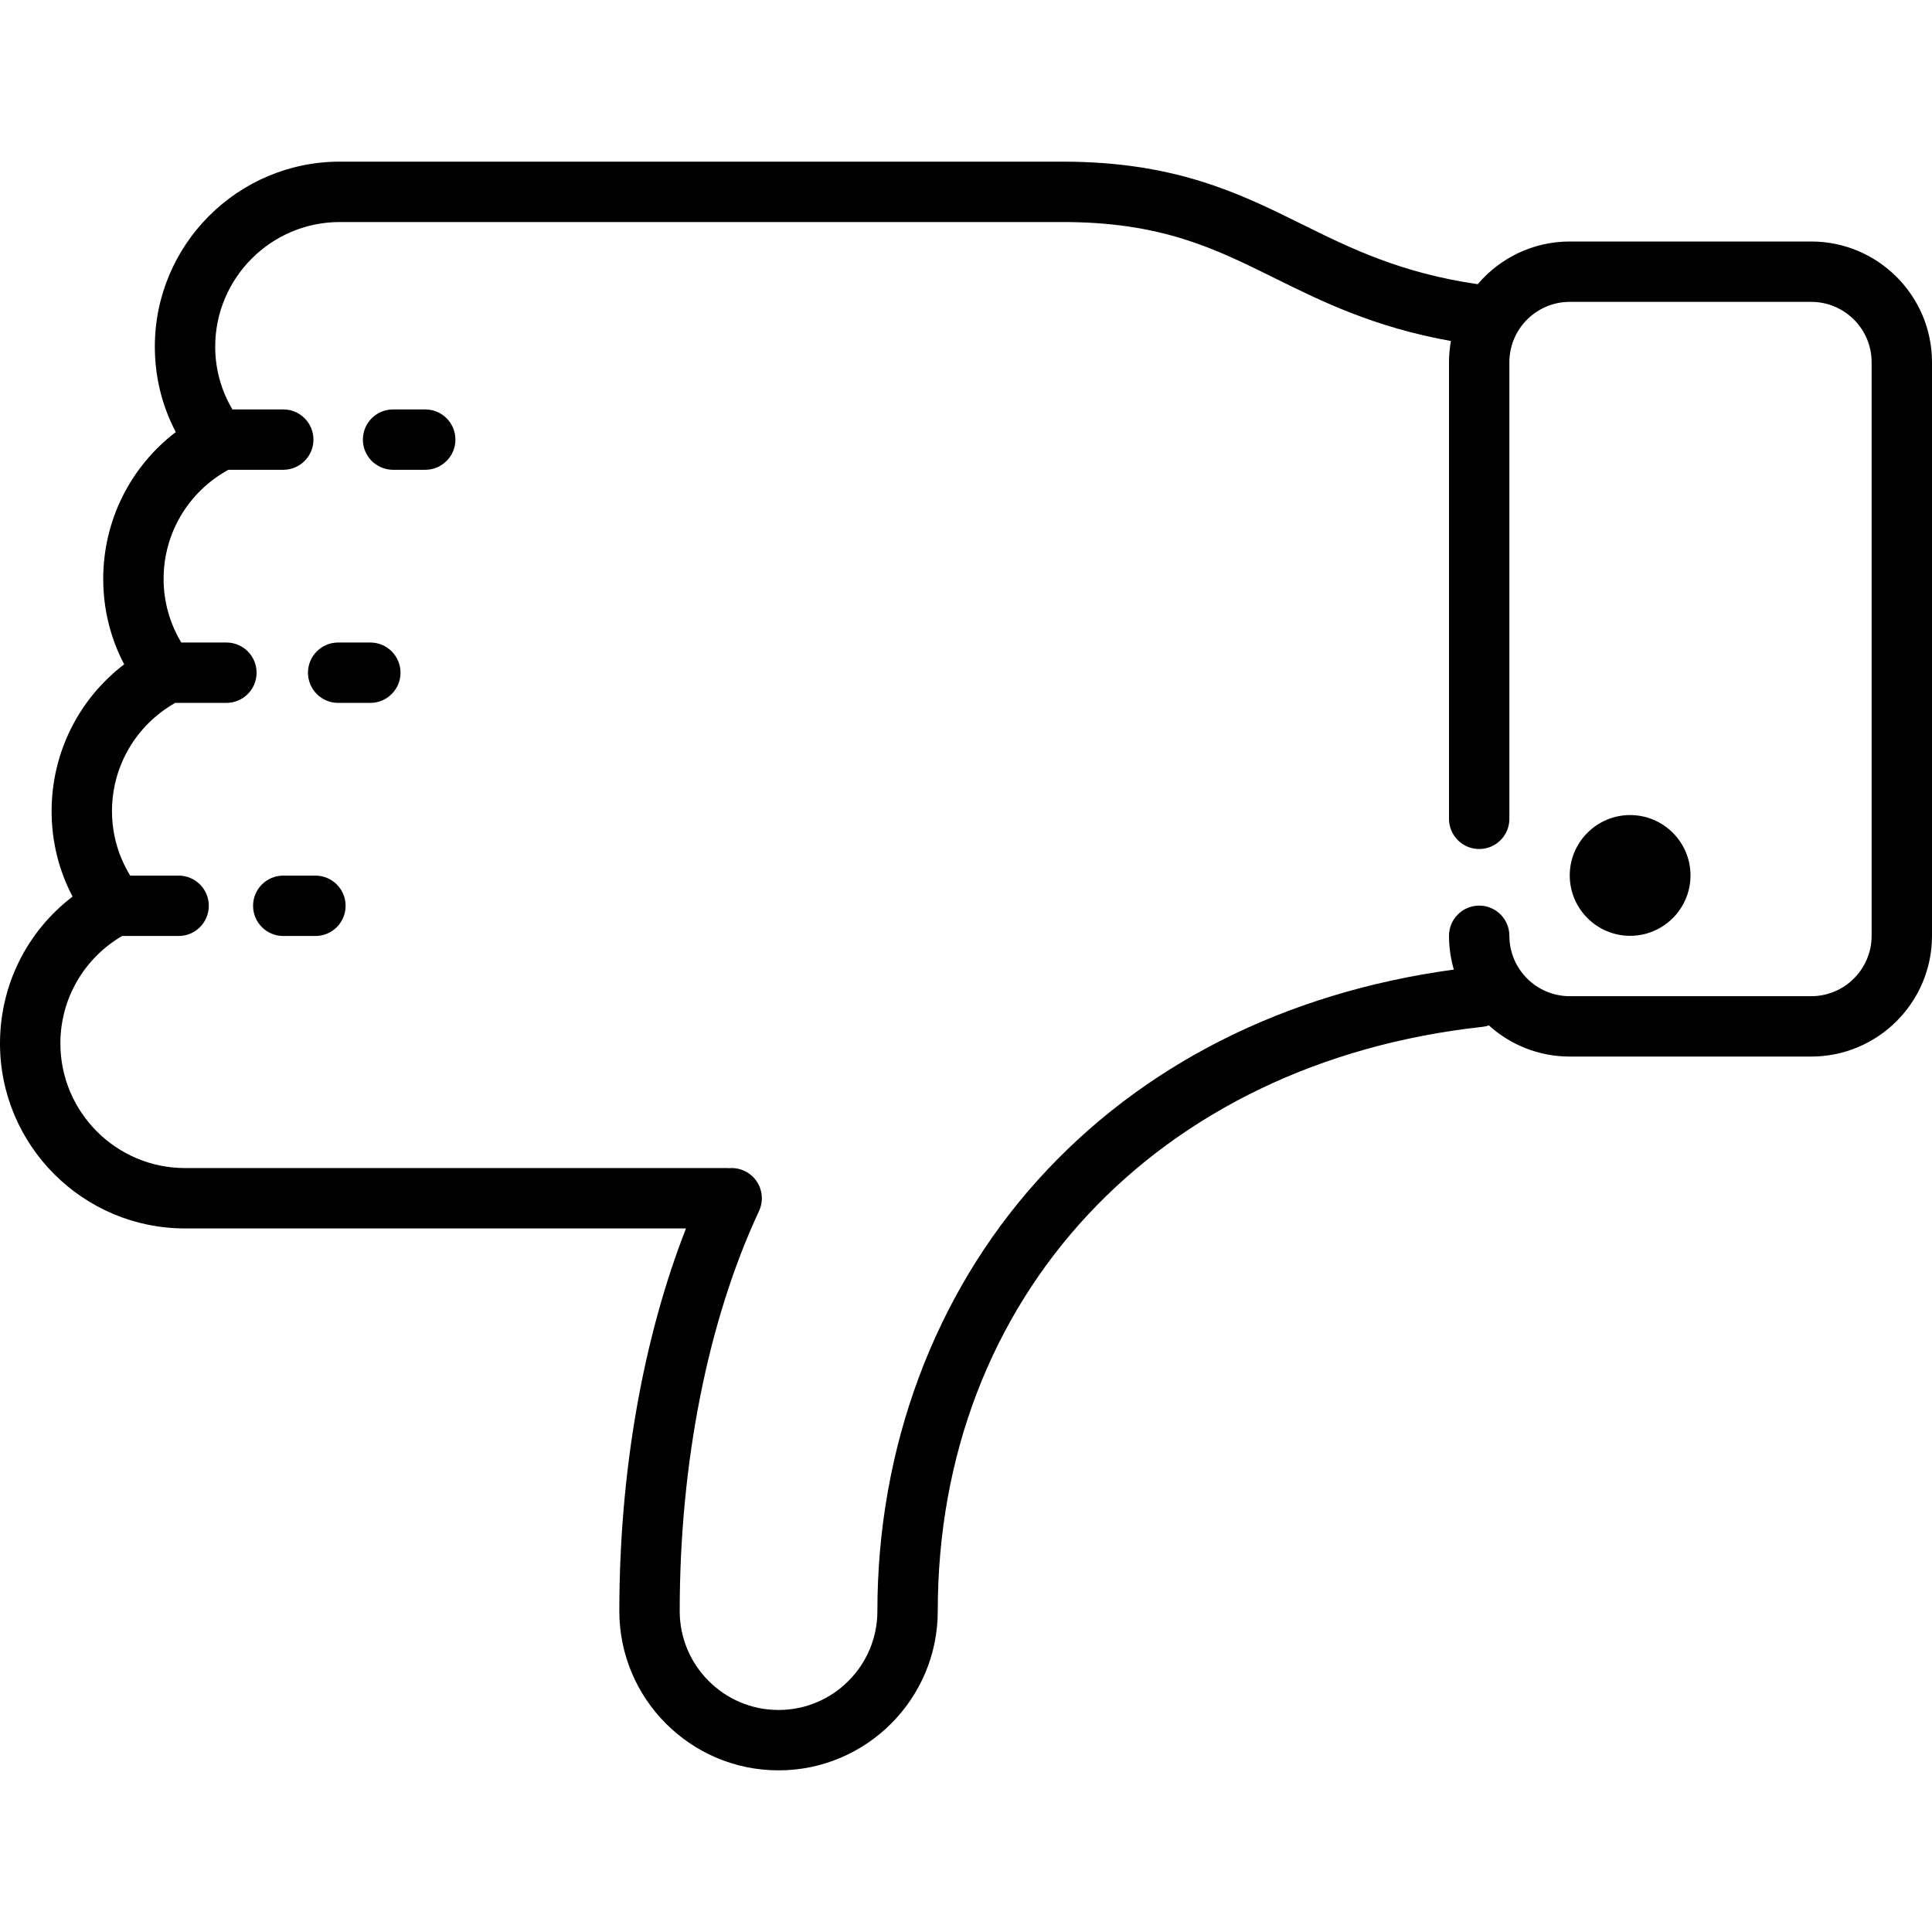 <svg width="800" height="800" viewBox="0 0 800 800" fill="none" xmlns="http://www.w3.org/2000/svg">
<path d="M21.37 335.887C21.37 348.375 24.341 360.392 30.047 371.255C11.244 385.598 2.84289e-05 407.877 2.63149e-05 432.058C2.26217e-05 474.303 34.369 508.67 76.612 508.67L284.053 508.67C266.188 554.358 256.452 609.808 256.452 667.138C256.452 703.491 286.027 733.066 322.38 733.066C358.733 733.066 388.306 703.491 388.306 667.138C388.306 537.198 478.95 439.967 613.861 425.194C614.786 425.092 615.672 424.886 616.517 424.6C625.388 432.611 637.133 437.5 650 437.5L750 437.5C777.57 437.5 800 415.07 800 387.5L800 150C800 122.43 777.57 100 750 100L650 100C634.745 100 621.073 106.875 611.894 117.68C579.905 113.013 559.169 102.783 539.131 92.864C513.375 80.117 486.741 66.934 439.919 66.934L140.725 66.934C98.48 66.934 64.113 101.303 64.113 143.547C64.113 156.033 67.083 168.052 72.789 178.914C53.986 193.258 42.742 215.536 42.742 239.717C42.742 252.203 45.712 264.222 51.419 275.084C32.616 289.428 21.37 311.708 21.37 335.887ZM72.561 291.052L93.75 291.052C100.653 291.052 106.25 285.455 106.25 278.552C106.25 271.648 100.653 266.052 93.75 266.052L75.066 266.052C70.283 258.083 67.742 249.103 67.742 239.717C67.742 220.802 77.992 203.63 94.559 194.531L117.291 194.531C124.194 194.531 129.791 188.934 129.791 182.031C129.791 175.128 124.194 169.531 117.291 169.531L96.227 169.531C91.581 161.65 89.113 152.797 89.113 143.548C89.113 115.089 112.266 91.936 140.725 91.936L439.919 91.936C480.892 91.936 502.742 102.75 528.041 115.272C547.35 124.83 569.033 135.524 600.791 141.2C600.281 144.059 600 146.997 600 150L600 339.063C600 345.966 605.597 351.563 612.5 351.563C619.403 351.563 625 345.966 625 339.063L625 150C625 136.216 636.216 125 650 125L750 125C763.784 125 775 136.216 775 150L775 387.5C775 401.284 763.784 412.5 750 412.5L650 412.5C636.216 412.5 625 401.284 625 387.5C625 380.597 619.403 375 612.5 375C605.597 375 600 380.597 600 387.5C600 392.352 600.708 397.039 602.003 401.48C532.038 411.02 472.602 441.05 429.684 488.688C386.88 536.2 363.308 599.573 363.308 667.138C363.308 689.705 344.948 708.066 322.381 708.066C299.814 708.066 281.453 689.706 281.453 667.138C281.453 605.723 293.116 546.881 314.294 501.45C317.211 495.194 314.503 487.756 308.245 484.839C306.208 483.889 304.047 483.545 301.956 483.716C301.642 483.692 301.33 483.667 301.011 483.667L76.616 483.667C48.156 483.667 25.003 460.514 25.003 432.055C25.003 413.62 34.734 396.837 50.564 387.572L73.963 387.572C80.866 387.572 86.463 381.975 86.463 375.072C86.463 368.169 80.866 362.572 73.963 362.572L53.908 362.572C48.987 354.517 46.373 345.409 46.373 335.886C46.37 317.211 56.364 300.238 72.561 291.052Z" fill="black"/>
<path d="M140.025 291.052L153.345 291.052C160.248 291.052 165.845 285.455 165.845 278.552C165.845 271.649 160.248 266.052 153.345 266.052L140.025 266.052C133.122 266.052 127.525 271.649 127.525 278.552C127.525 285.455 133.122 291.052 140.025 291.052Z" fill="black"/>
<path d="M117.291 387.573L130.611 387.573C137.514 387.573 143.111 381.977 143.111 375.073C143.111 368.17 137.514 362.573 130.611 362.573L117.291 362.573C110.388 362.573 104.791 368.17 104.791 375.073C104.791 381.977 110.388 387.573 117.291 387.573Z" fill="black"/>
<path d="M162.761 194.531L176.081 194.531C182.984 194.531 188.581 188.934 188.581 182.031C188.581 175.128 182.984 169.531 176.081 169.531L162.761 169.531C155.858 169.531 150.261 175.128 150.261 182.031C150.261 188.934 155.856 194.531 162.761 194.531Z" fill="black"/>
<path d="M675 387.5C688.784 387.5 700 376.284 700 362.5C700 348.716 688.784 337.5 675 337.5C661.216 337.5 650 348.716 650 362.5C650 376.284 661.216 387.5 675 387.5Z" fill="black"/>
</svg>
